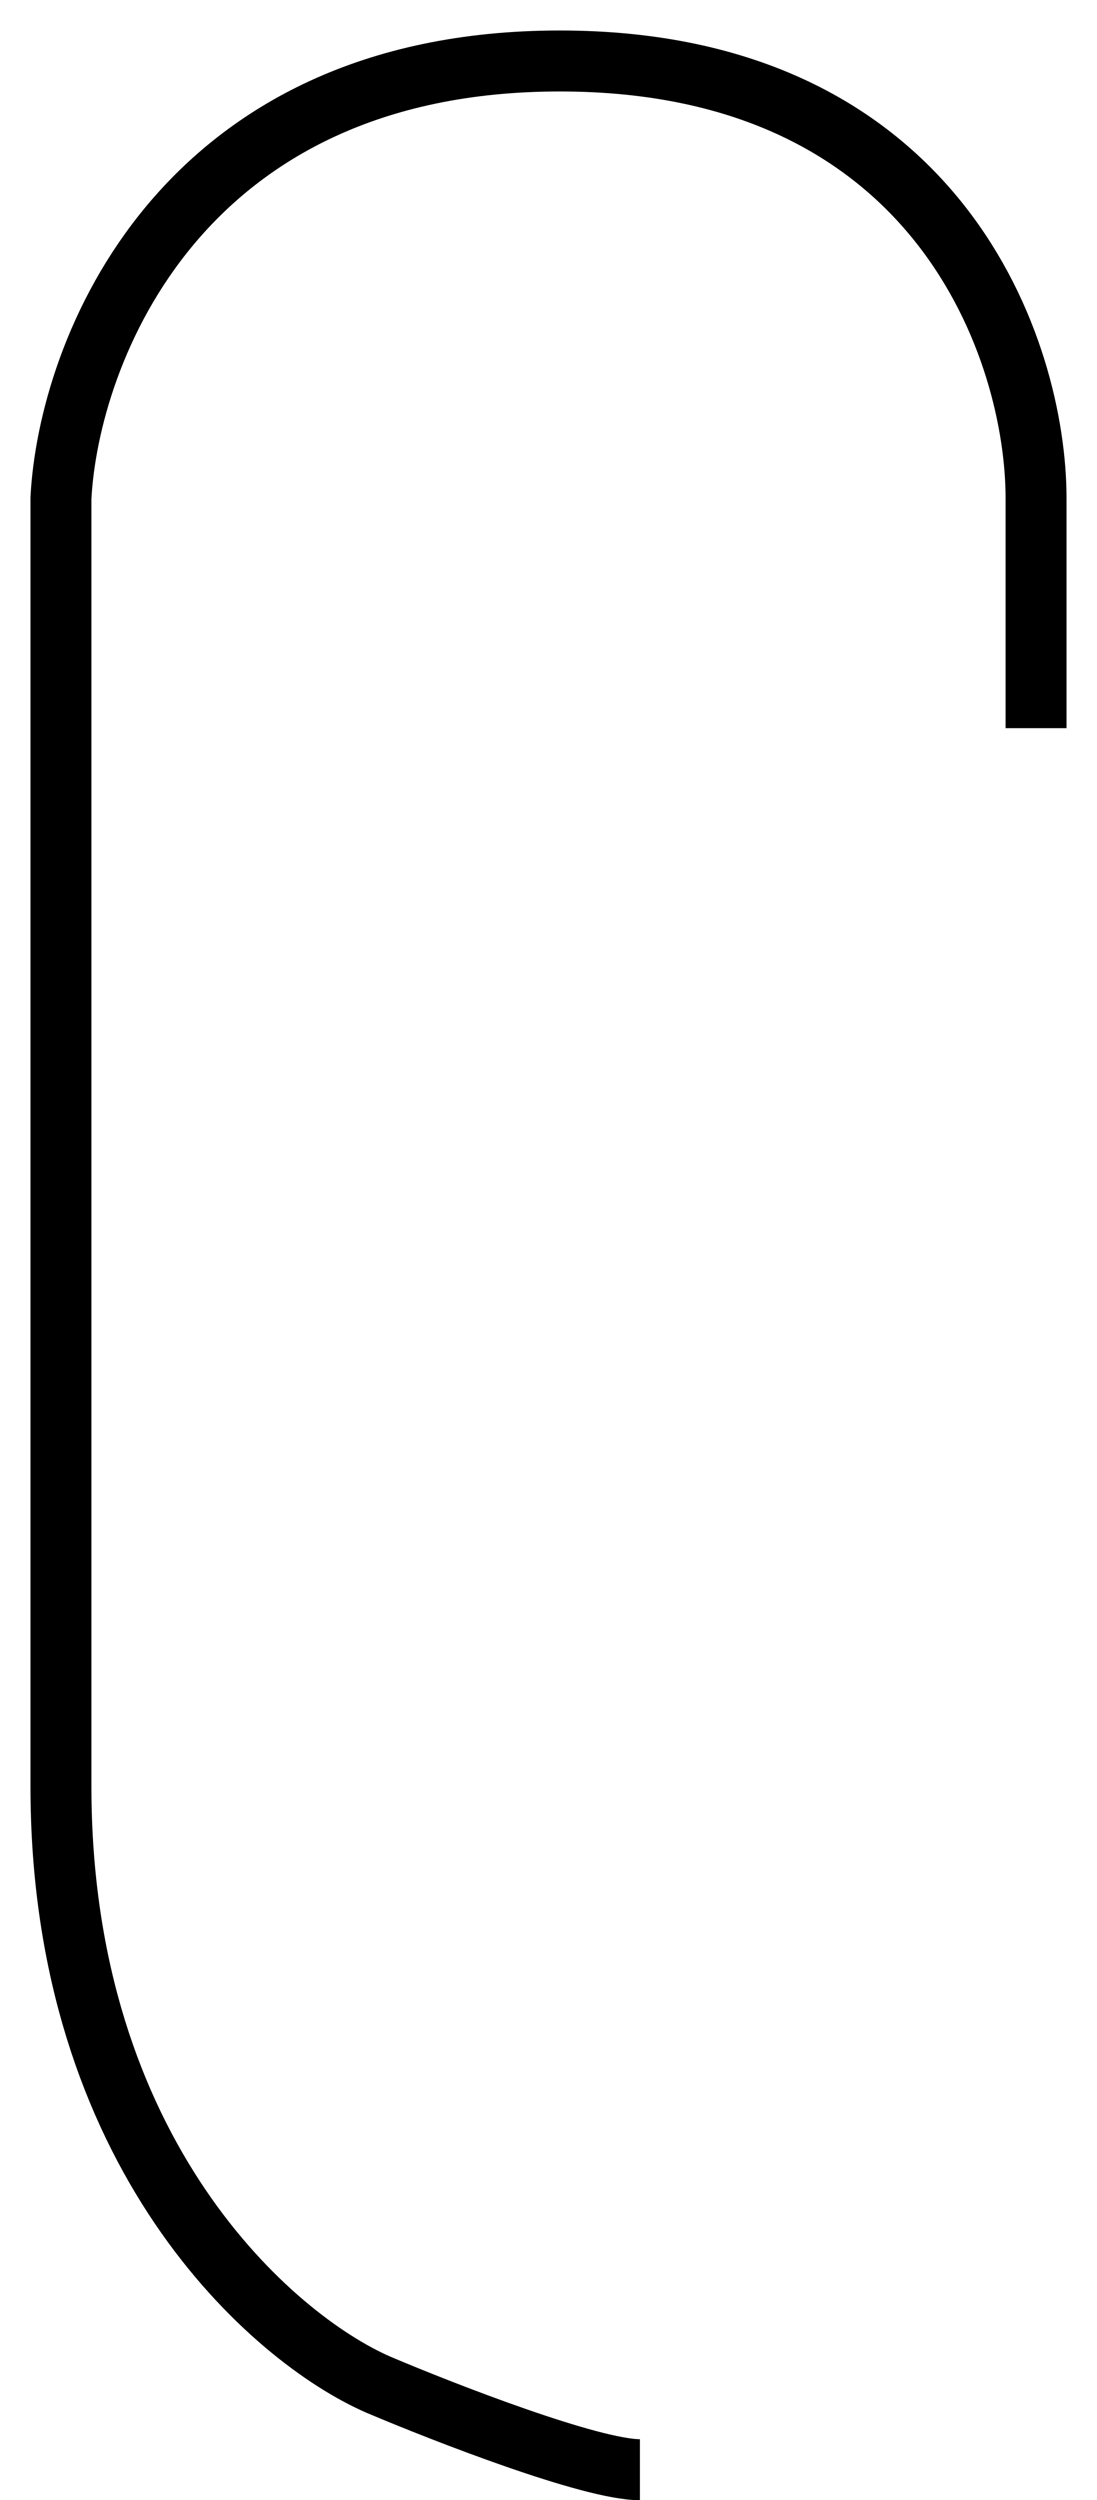 <svg width="18" height="41" viewBox="0 0 18 41" fill="none" xmlns="http://www.w3.org/2000/svg">
<path d="M17 11.941V8.168C17 5.779 15.437 1 9.186 1C2.935 1 1.124 5.779 1 8.168C1 12.696 1 23.26 1 29.296C1 35.333 4.473 38.351 6.209 39.106C7.306 39.571 9.7 40.5 10.5 40.5" stroke="black"/>
</svg>
